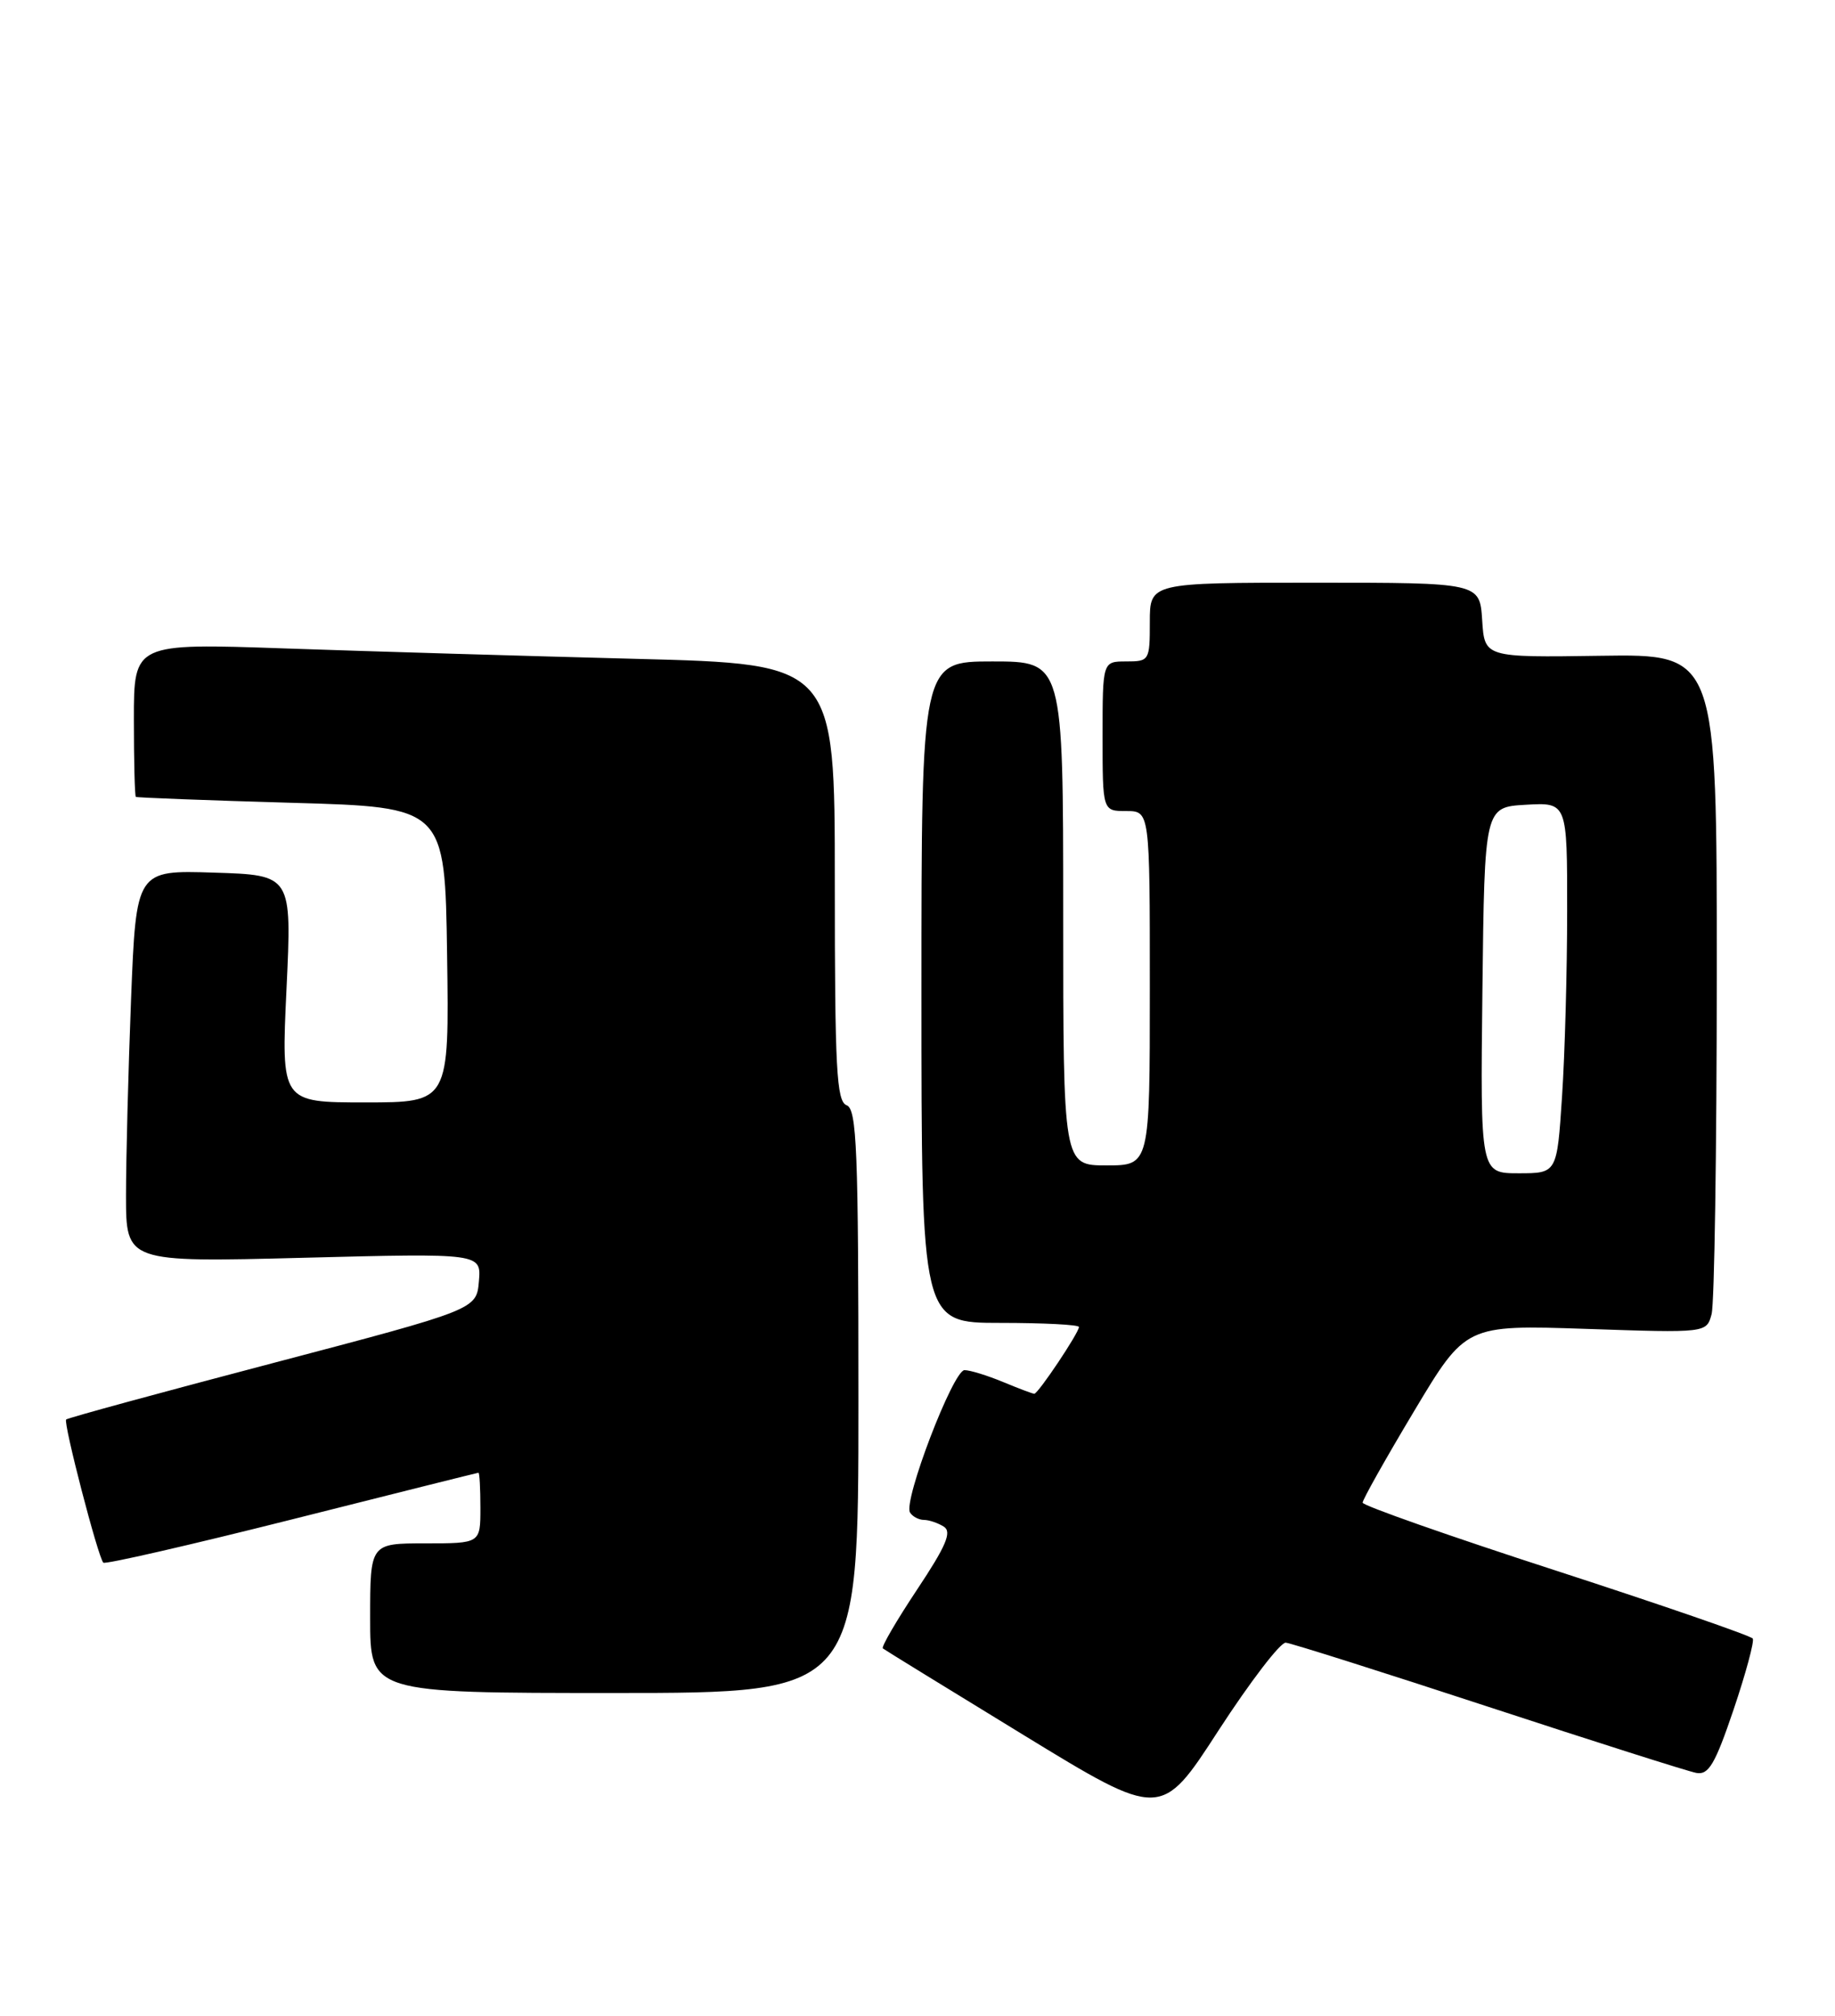 <?xml version="1.0" encoding="UTF-8" standalone="no"?>
<!DOCTYPE svg PUBLIC "-//W3C//DTD SVG 1.1//EN" "http://www.w3.org/Graphics/SVG/1.1/DTD/svg11.dtd" >
<svg xmlns="http://www.w3.org/2000/svg" xmlns:xlink="http://www.w3.org/1999/xlink" version="1.1" viewBox="0 0 233 256">
 <g >
 <path fill="currentColor"
d=" M 163.26 208.61 C 163.94 208.67 175.53 212.34 189.00 216.76 C 202.47 221.18 214.35 224.96 215.39 225.15 C 216.95 225.44 217.77 224.06 220.12 217.12 C 221.68 212.50 222.77 208.44 222.56 208.09 C 222.34 207.74 211.11 203.86 197.60 199.47 C 184.09 195.09 173.03 191.20 173.02 190.83 C 173.01 190.46 175.95 185.23 179.56 179.20 C 186.11 168.25 186.11 168.25 201.40 168.76 C 216.69 169.28 216.69 169.28 217.33 166.89 C 217.69 165.57 217.98 146.18 217.99 123.78 C 218.00 83.06 218.00 83.06 203.25 83.28 C 188.50 83.50 188.50 83.50 188.20 78.75 C 187.89 74.00 187.89 74.00 166.95 74.00 C 146.00 74.00 146.00 74.00 146.00 79.00 C 146.00 83.89 145.93 84.00 143.00 84.00 C 140.00 84.00 140.00 84.00 140.00 93.50 C 140.00 103.00 140.00 103.00 143.00 103.00 C 146.00 103.00 146.00 103.00 146.00 125.50 C 146.00 148.00 146.00 148.00 140.50 148.00 C 135.00 148.00 135.00 148.00 135.00 116.00 C 135.00 84.00 135.00 84.00 126.00 84.00 C 117.00 84.00 117.00 84.00 117.00 126.00 C 117.00 168.00 117.00 168.00 127.00 168.00 C 132.50 168.00 137.00 168.23 137.00 168.52 C 137.00 169.25 131.82 177.00 131.33 177.00 C 131.12 177.00 129.32 176.32 127.35 175.50 C 125.37 174.68 123.18 174.00 122.47 174.00 C 121.03 174.00 114.66 190.64 115.55 192.08 C 115.86 192.59 116.65 193.01 117.31 193.02 C 117.96 193.02 119.11 193.41 119.85 193.88 C 120.89 194.55 120.13 196.33 116.44 201.88 C 113.83 205.81 111.87 209.17 112.10 209.34 C 112.32 209.52 120.36 214.46 129.97 220.34 C 147.43 231.02 147.43 231.02 154.72 219.76 C 158.74 213.57 162.58 208.55 163.26 208.61 Z  M 109.00 177.97 C 109.00 145.97 108.80 140.86 107.50 140.36 C 106.22 139.87 106.00 135.78 106.00 112.05 C 106.00 84.32 106.00 84.32 80.75 83.67 C 66.86 83.31 46.84 82.72 36.25 82.35 C 17.00 81.68 17.00 81.68 17.00 91.34 C 17.00 96.65 17.11 101.09 17.25 101.20 C 17.39 101.30 26.27 101.64 37.00 101.95 C 56.50 102.50 56.50 102.50 56.77 121.25 C 57.04 140.00 57.04 140.00 46.37 140.00 C 35.70 140.00 35.70 140.00 36.38 125.57 C 37.06 111.13 37.06 111.13 27.18 110.82 C 17.29 110.50 17.29 110.50 16.64 126.91 C 16.29 135.94 16.00 147.14 16.00 151.81 C 16.00 160.31 16.00 160.31 38.56 159.73 C 61.11 159.15 61.11 159.15 60.81 162.72 C 60.50 166.30 60.50 166.30 34.63 173.11 C 20.40 176.85 8.59 180.07 8.40 180.27 C 8.01 180.66 12.45 197.78 13.12 198.45 C 13.35 198.69 24.11 196.22 37.02 192.97 C 49.94 189.71 60.61 187.04 60.75 187.03 C 60.89 187.01 61.00 189.03 61.00 191.50 C 61.00 196.00 61.00 196.00 54.00 196.00 C 47.00 196.00 47.00 196.00 47.00 205.50 C 47.00 215.00 47.00 215.00 78.00 215.00 C 109.00 215.00 109.00 215.00 109.00 177.97 Z  M 188.23 125.75 C 188.50 102.50 188.50 102.50 193.75 102.20 C 199.00 101.90 199.00 101.90 198.99 115.70 C 198.99 123.29 198.70 133.89 198.34 139.25 C 197.70 149.00 197.70 149.00 192.83 149.00 C 187.96 149.00 187.96 149.00 188.23 125.75 Z "/>
</g>
</svg>